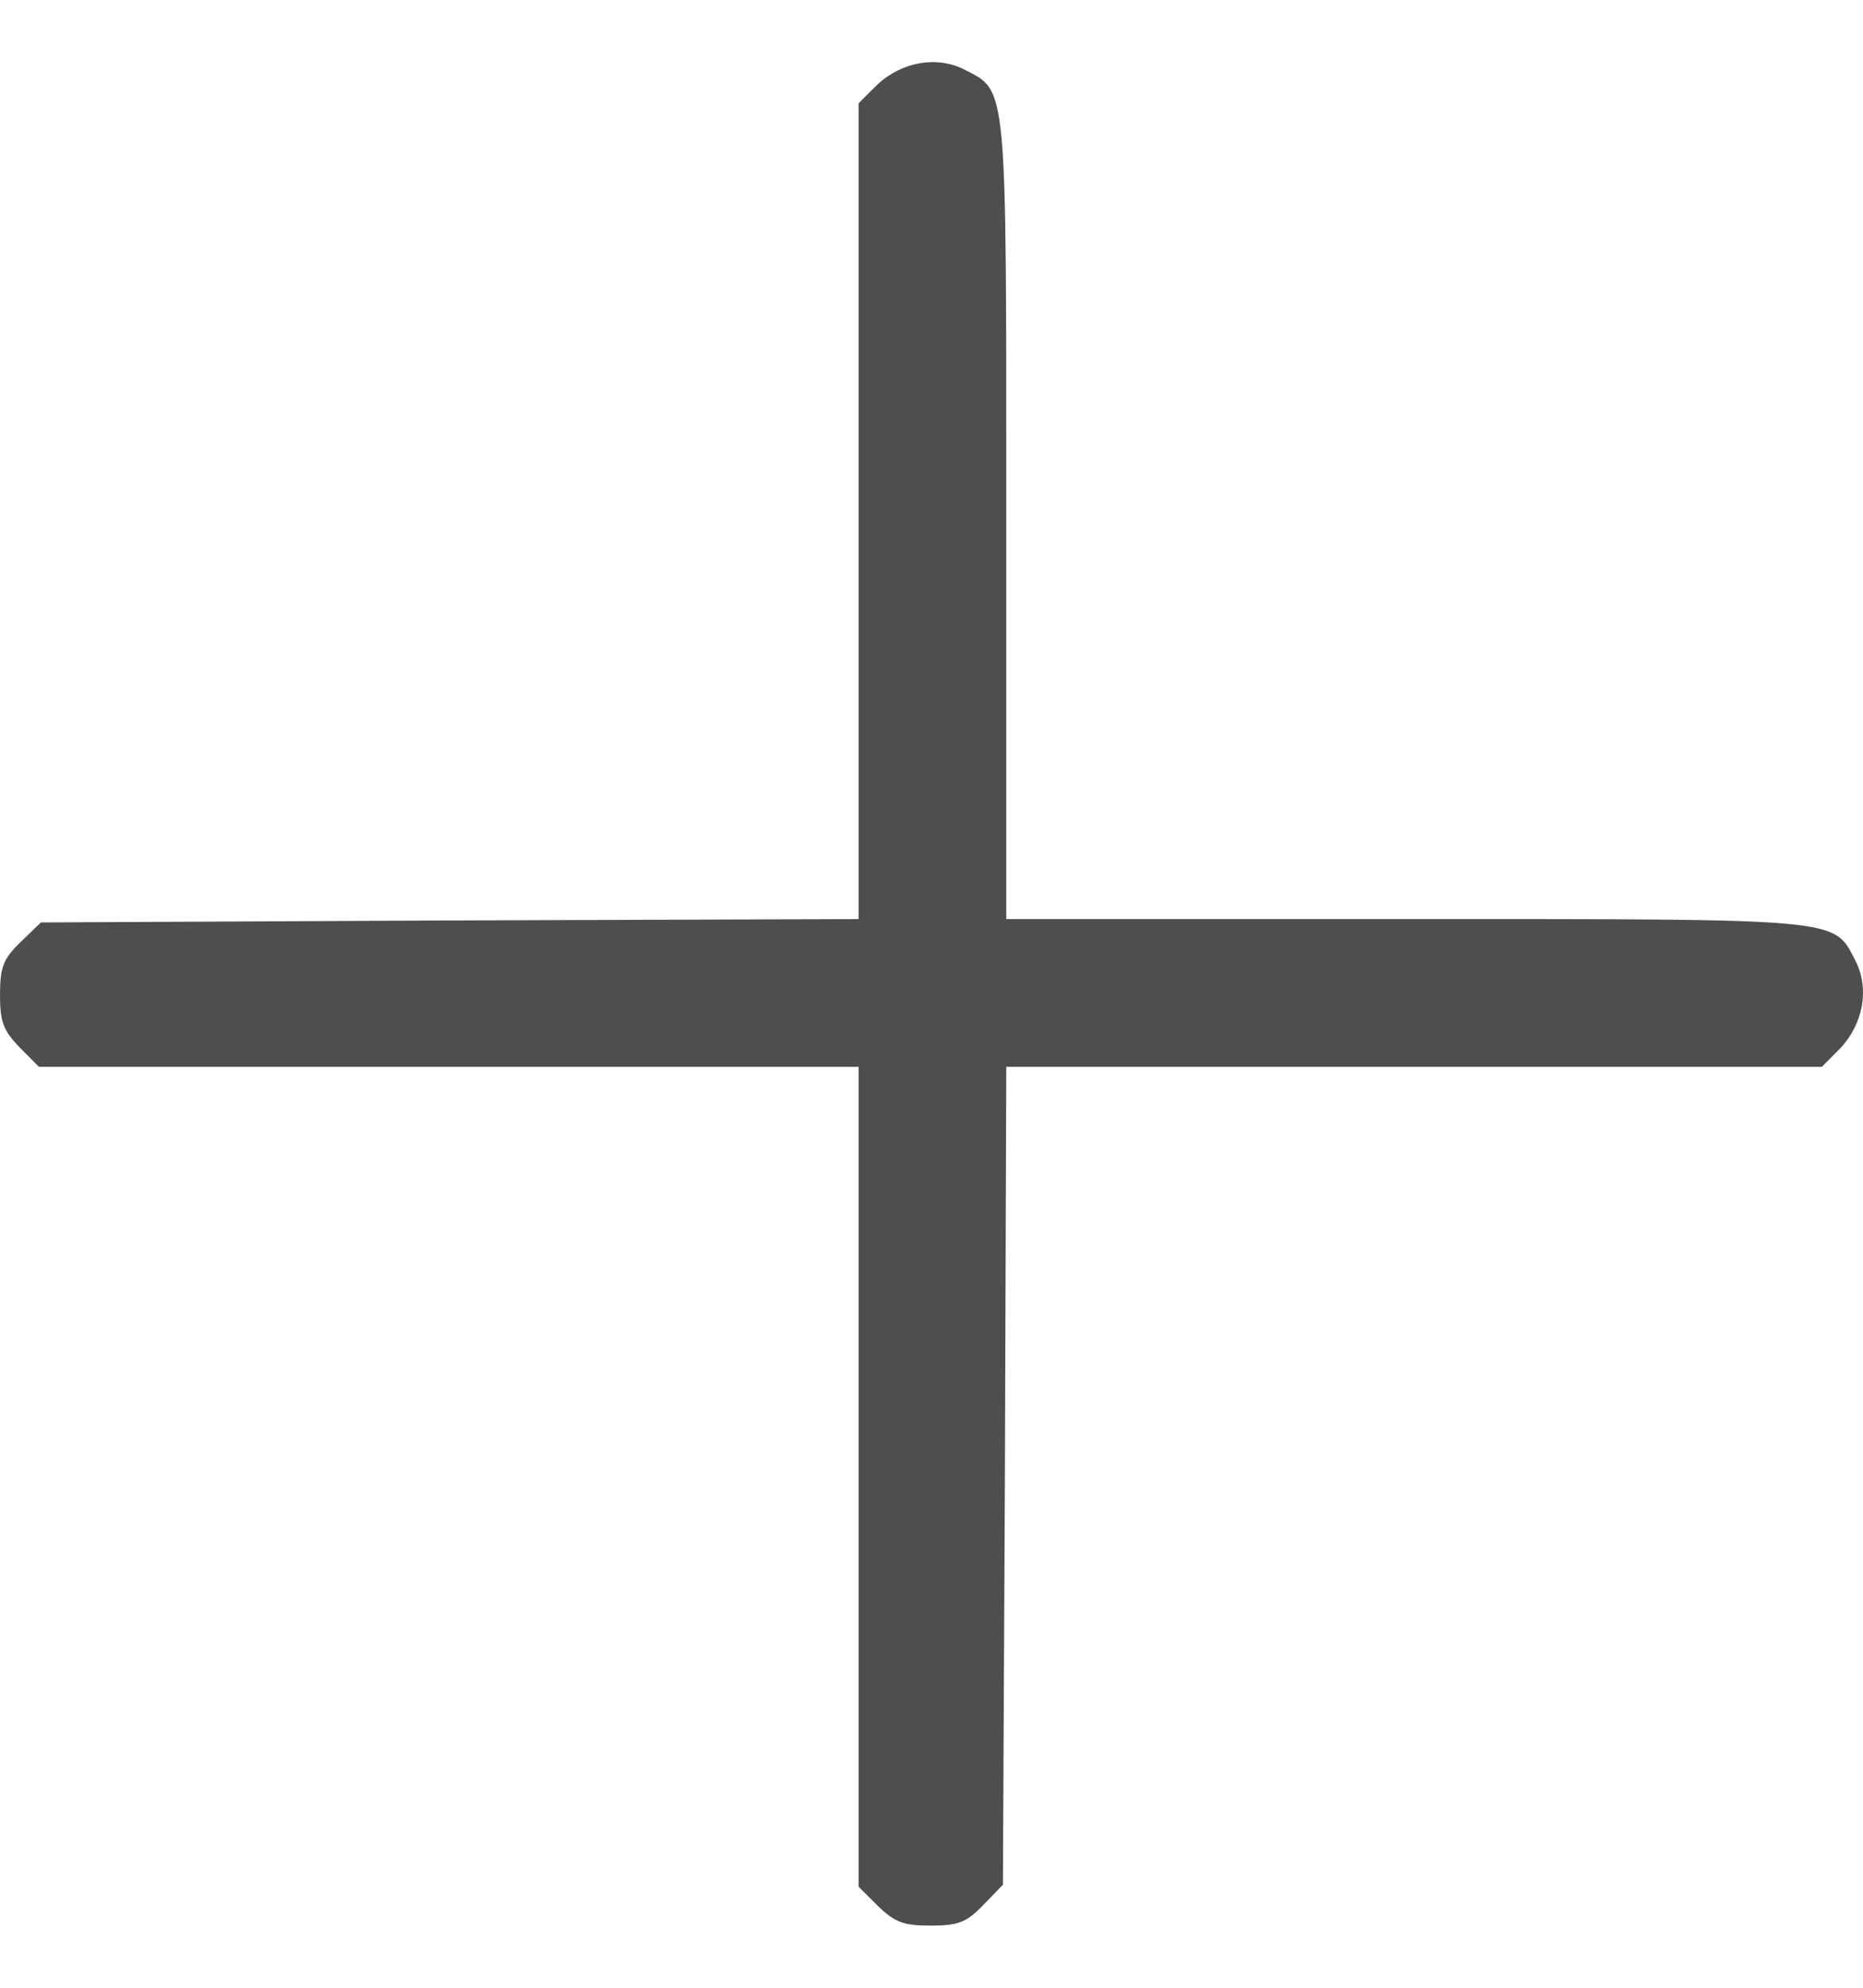 <svg width="15" height="16" viewBox="0 0 15 16" fill="none" xmlns="http://www.w3.org/2000/svg">
<path d="M7.07 15.343L6.913 15.187V11.887V8.587H3.613H0.313L0.157 8.43C0.027 8.295 0 8.225 0 8.009C0 7.782 0.027 7.717 0.167 7.582L0.329 7.425L3.624 7.409L6.913 7.398V4.115V0.831L7.065 0.68C7.264 0.496 7.545 0.447 7.767 0.561C8.112 0.739 8.102 0.642 8.102 4.185V7.398H11.315C14.858 7.398 14.761 7.388 14.939 7.733C15.053 7.955 15.004 8.236 14.82 8.435L14.669 8.587H11.385H8.102L8.091 11.876L8.075 15.171L7.918 15.333C7.783 15.473 7.718 15.5 7.491 15.5C7.275 15.5 7.205 15.473 7.07 15.343Z" fill="#4E4E4E"/>
</svg>
